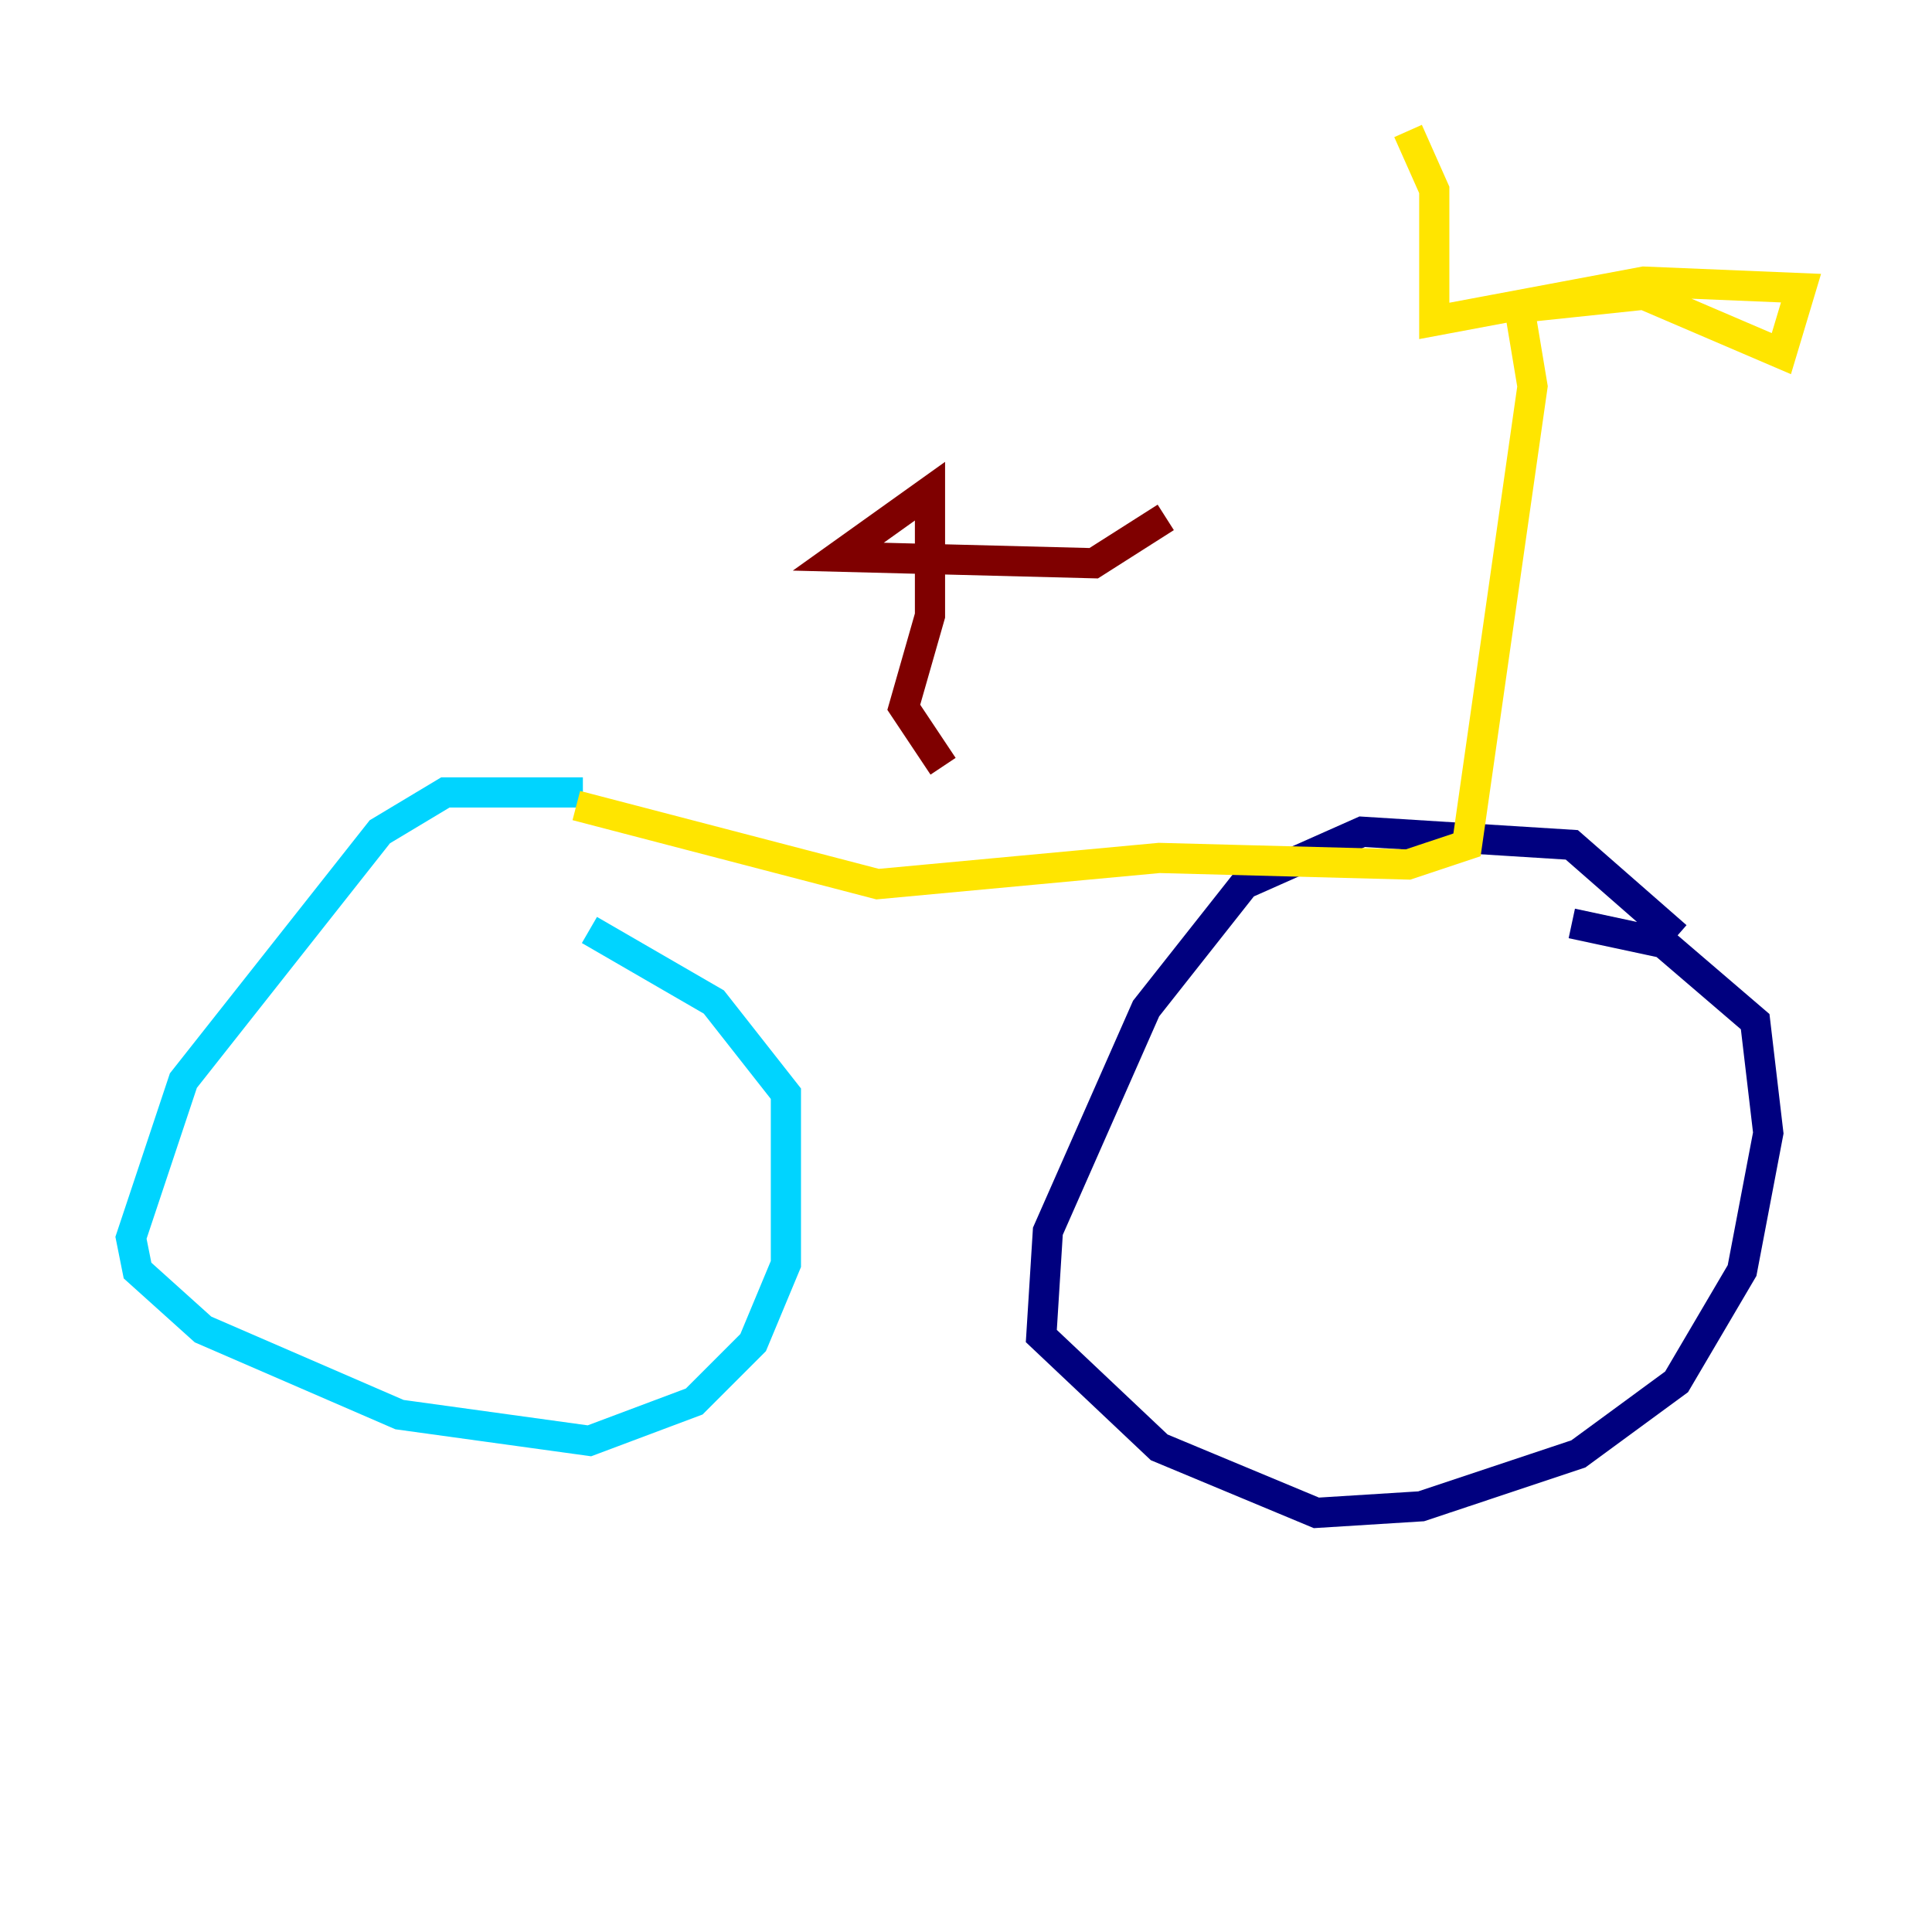 <?xml version="1.0" encoding="utf-8" ?>
<svg baseProfile="tiny" height="128" version="1.2" viewBox="0,0,128,128" width="128" xmlns="http://www.w3.org/2000/svg" xmlns:ev="http://www.w3.org/2001/xml-events" xmlns:xlink="http://www.w3.org/1999/xlink"><defs /><polyline fill="none" points="111.078,62.047 104.136,55.973 90.251,55.105 82.441,58.576 75.932,66.82 69.424,81.573 68.99,88.515 76.8,95.891 87.214,100.231 94.156,99.797 104.57,96.325 111.078,91.552 115.417,84.176 117.153,75.064 116.285,67.688 110.21,62.481 104.136,61.18" stroke="#00007f" stroke-width="2" /><polyline fill="none" points="38.617,52.502 29.505,52.502 25.166,55.105 12.149,71.593 8.678,82.007 9.112,84.176 13.451,88.081 26.468,93.722 39.051,95.458 45.993,92.854 49.898,88.949 52.068,83.742 52.068,72.461 47.295,66.386 39.051,61.614" stroke="#00d4ff" stroke-width="2" /><polyline fill="none" points="38.183,53.37 58.142,58.576 76.8,56.841 93.288,57.275 97.193,55.973 101.532,25.6 100.664,20.393 108.909,19.525 118.02,23.43 119.322,19.091 108.909,18.658 95.024,21.261 95.024,12.583 93.288,8.678" stroke="#ffe500" stroke-width="2" /><polyline fill="none" points="62.481,50.766 59.878,46.861 61.614,40.786 61.614,32.542 55.539,36.881 72.461,37.315 77.234,34.278" stroke="#7f0000" stroke-width="2" /></svg>